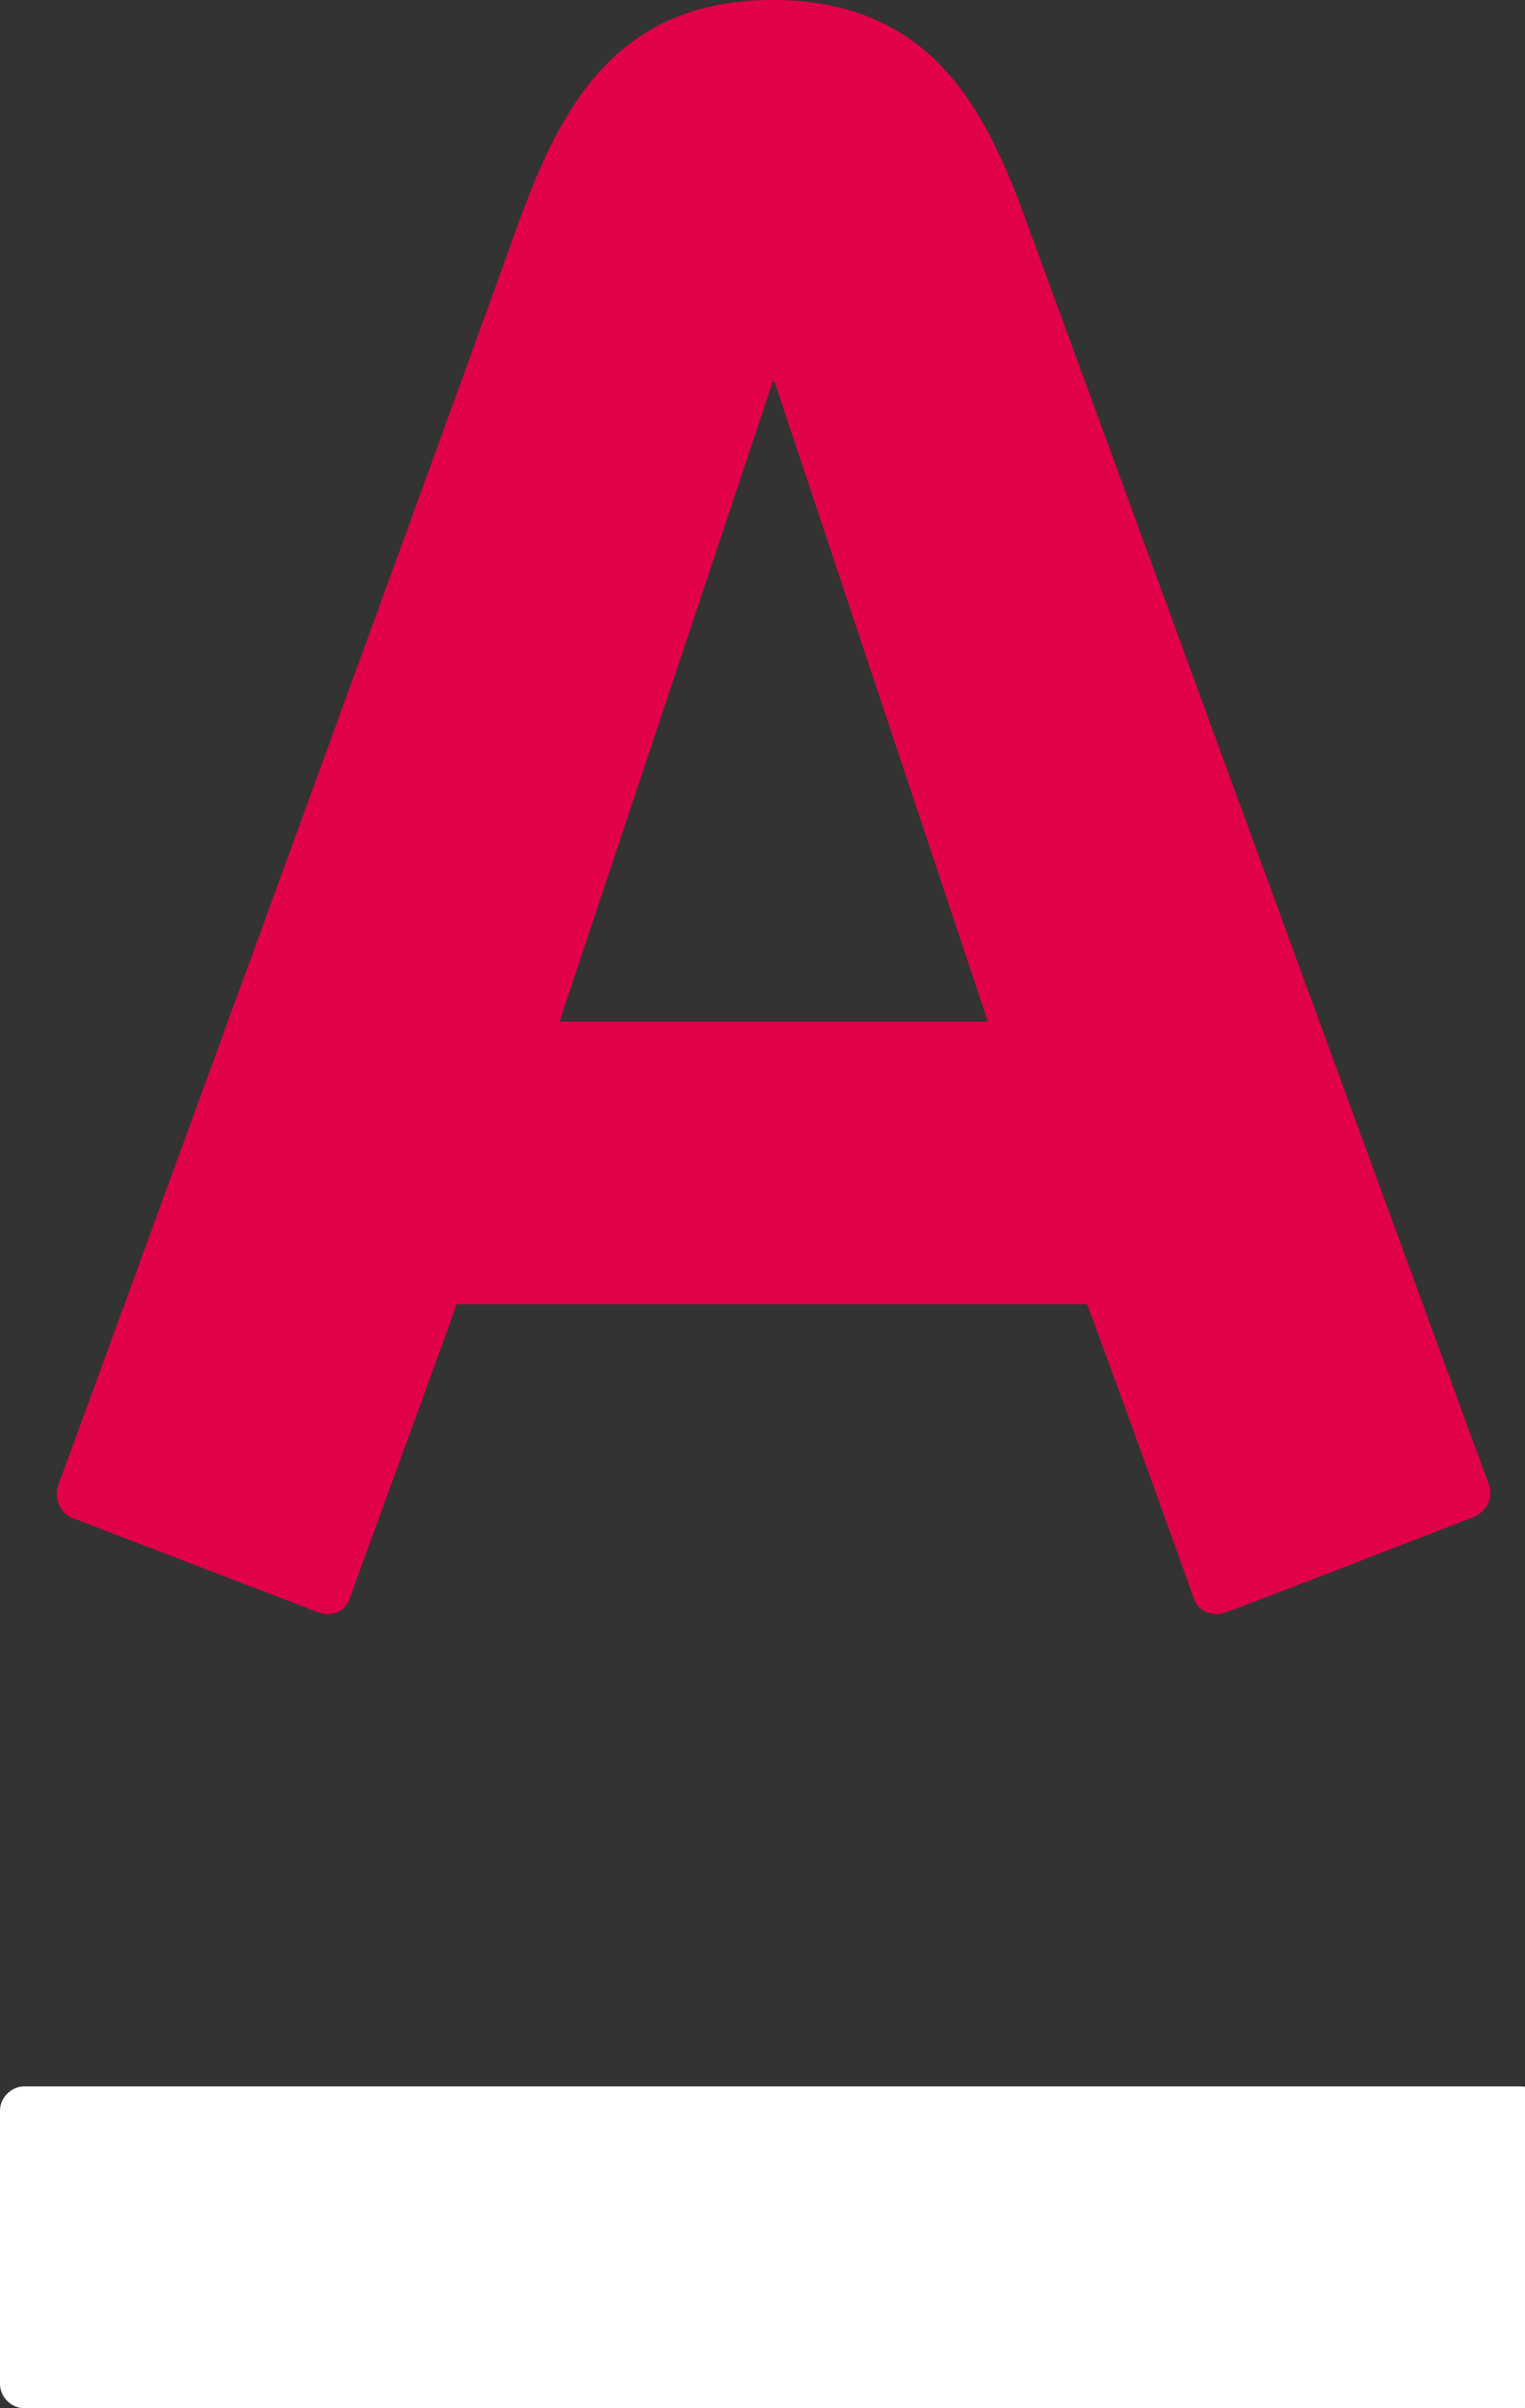 <svg width="19" height="30" viewBox="0 0 19 30" fill="none" xmlns="http://www.w3.org/2000/svg">
<rect x="0" y="0" width="19" height="30" fill="#333333" stroke="none"/>
<g clip-path="url(#clip0_0_1)">
<path d="M0.303 25.991C0.14 25.991 0 26.131 0 26.294V29.697C0 29.86 0.14 30 0.303 30H18.951C19.114 30 19.254 29.86 19.254 29.697V26.294C19.254 26.131 19.114 25.991 18.951 25.991H0.303ZM18.555 18.508C18.392 18.065 13.077 3.543 12.844 2.914C12.331 1.469 11.678 0 9.627 0C7.576 0 6.923 1.492 6.41 2.914C6.154 3.66 0.932 17.949 0.723 18.508C0.676 18.671 0.746 18.834 0.886 18.904L3.986 20.093C4.149 20.14 4.312 20.07 4.359 19.907C4.406 19.767 5.571 16.597 5.688 16.247H13.543C13.683 16.597 14.825 19.767 14.872 19.907C14.918 20.07 15.105 20.14 15.245 20.093C15.408 20.047 18.159 18.974 18.345 18.904C18.532 18.834 18.601 18.648 18.555 18.508ZM6.97 12.727L9.627 4.755H9.65L12.308 12.727H6.97Z" fill="#E10148"/>
</g>
<g clip-path="url(#clip1_0_1)">
<path d="M0.303 25.991C0.14 25.991 0 26.131 0 26.294V29.697C0 29.86 0.14 30 0.303 30H18.951C19.114 30 19.254 29.86 19.254 29.697V26.294C19.254 26.131 19.114 25.991 18.951 25.991H0.303ZM18.555 18.508C18.392 18.065 13.077 3.543 12.844 2.914C12.331 1.469 11.678 0 9.627 0C7.576 0 6.923 1.492 6.41 2.914C6.154 3.66 0.932 17.949 0.723 18.508C0.676 18.671 0.746 18.834 0.886 18.904L3.986 20.093C4.149 20.14 4.312 20.07 4.359 19.907C4.406 19.767 5.571 16.597 5.688 16.247H13.543C13.683 16.597 14.825 19.767 14.872 19.907C14.918 20.07 15.105 20.14 15.245 20.093C15.408 20.047 18.159 18.974 18.345 18.904C18.532 18.834 18.601 18.648 18.555 18.508ZM6.97 12.727L9.627 4.755H9.65L12.308 12.727H6.97Z" fill="white"/>
</g>
<defs>
<clipPath id="clip0_0_1">
<rect width="19" height="21" fill="white"/>
</clipPath>
<clipPath id="clip1_0_1">
<rect width="19" height="7" fill="white" transform="translate(0 23)"/>
</clipPath>
</defs>
</svg>
